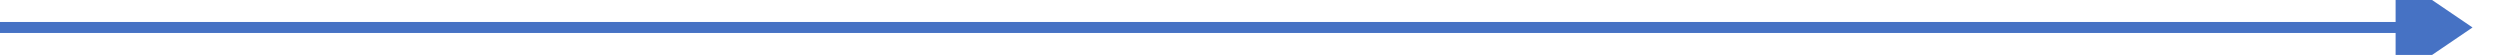 ﻿<?xml version="1.0" encoding="utf-8"?>
<svg version="1.1" xmlns:xlink="http://www.w3.org/1999/xlink" width="455px" height="10px" preserveAspectRatio="xMinYMid meet" viewBox="790 536  455 8" xmlns="http://www.w3.org/2000/svg">
  <path d="M 790 540  L 1228 540  " stroke-width="2" stroke="#4672c4" fill="none" />
  <path d="M 1226 549.5  L 1240 540  L 1226 530.5  L 1226 549.5  Z " fill-rule="nonzero" fill="#4672c4" stroke="none" />
</svg>